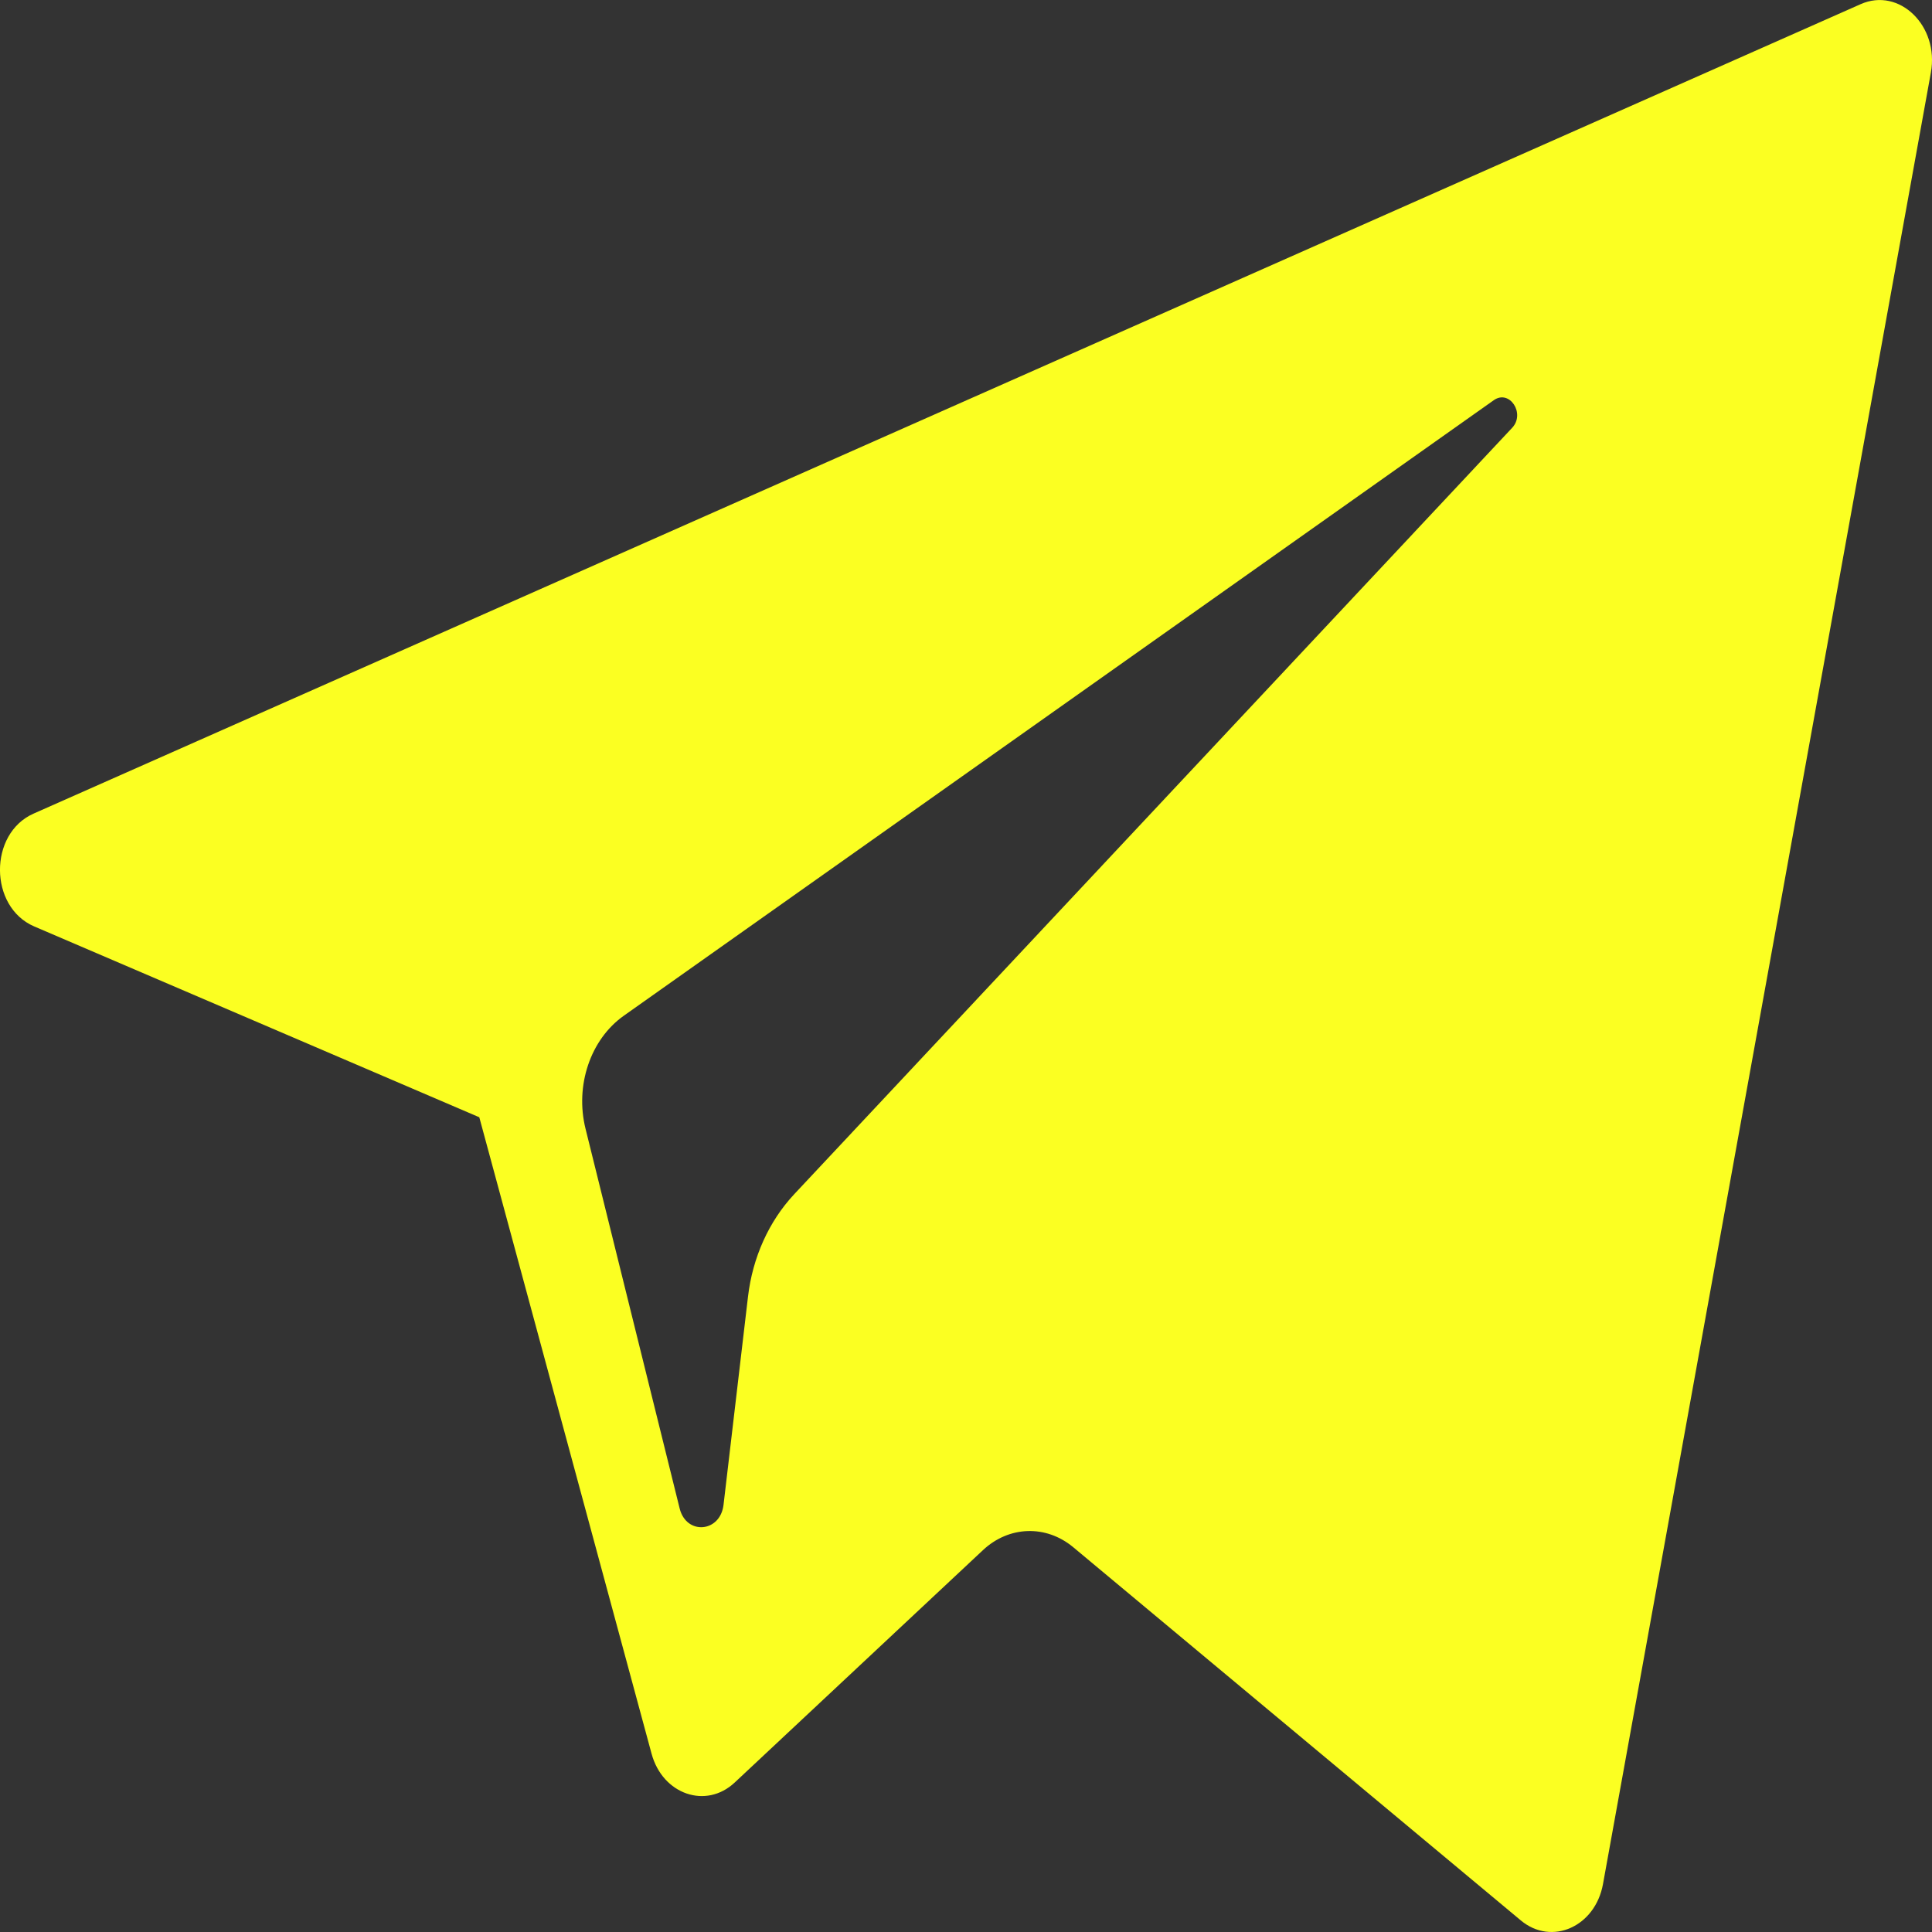 <svg width="24" height="24" viewBox="0 0 24 24" fill="none" xmlns="http://www.w3.org/2000/svg">
<rect x="0" y="0" width="24" height="24" fill="#333333" stroke="none"/>
<path d="M0.424 11.508L5.954 13.879L8.094 21.785C8.231 22.291 8.771 22.478 9.128 22.142L12.211 19.256C12.534 18.954 12.994 18.939 13.332 19.22L18.892 23.856C19.275 24.176 19.817 23.935 19.913 23.404L23.986 0.902C24.091 0.322 23.594 -0.162 23.113 0.052L0.417 10.107C-0.143 10.355 -0.138 11.266 0.424 11.508ZM7.75 12.617L18.557 4.971C18.752 4.834 18.951 5.136 18.785 5.314L9.865 14.836C9.552 15.171 9.349 15.62 9.292 16.107L8.988 18.693C8.948 19.038 8.526 19.073 8.443 18.739L7.274 14.023C7.14 13.485 7.335 12.91 7.75 12.617Z" fill="#FBFF22"/>
</svg>
